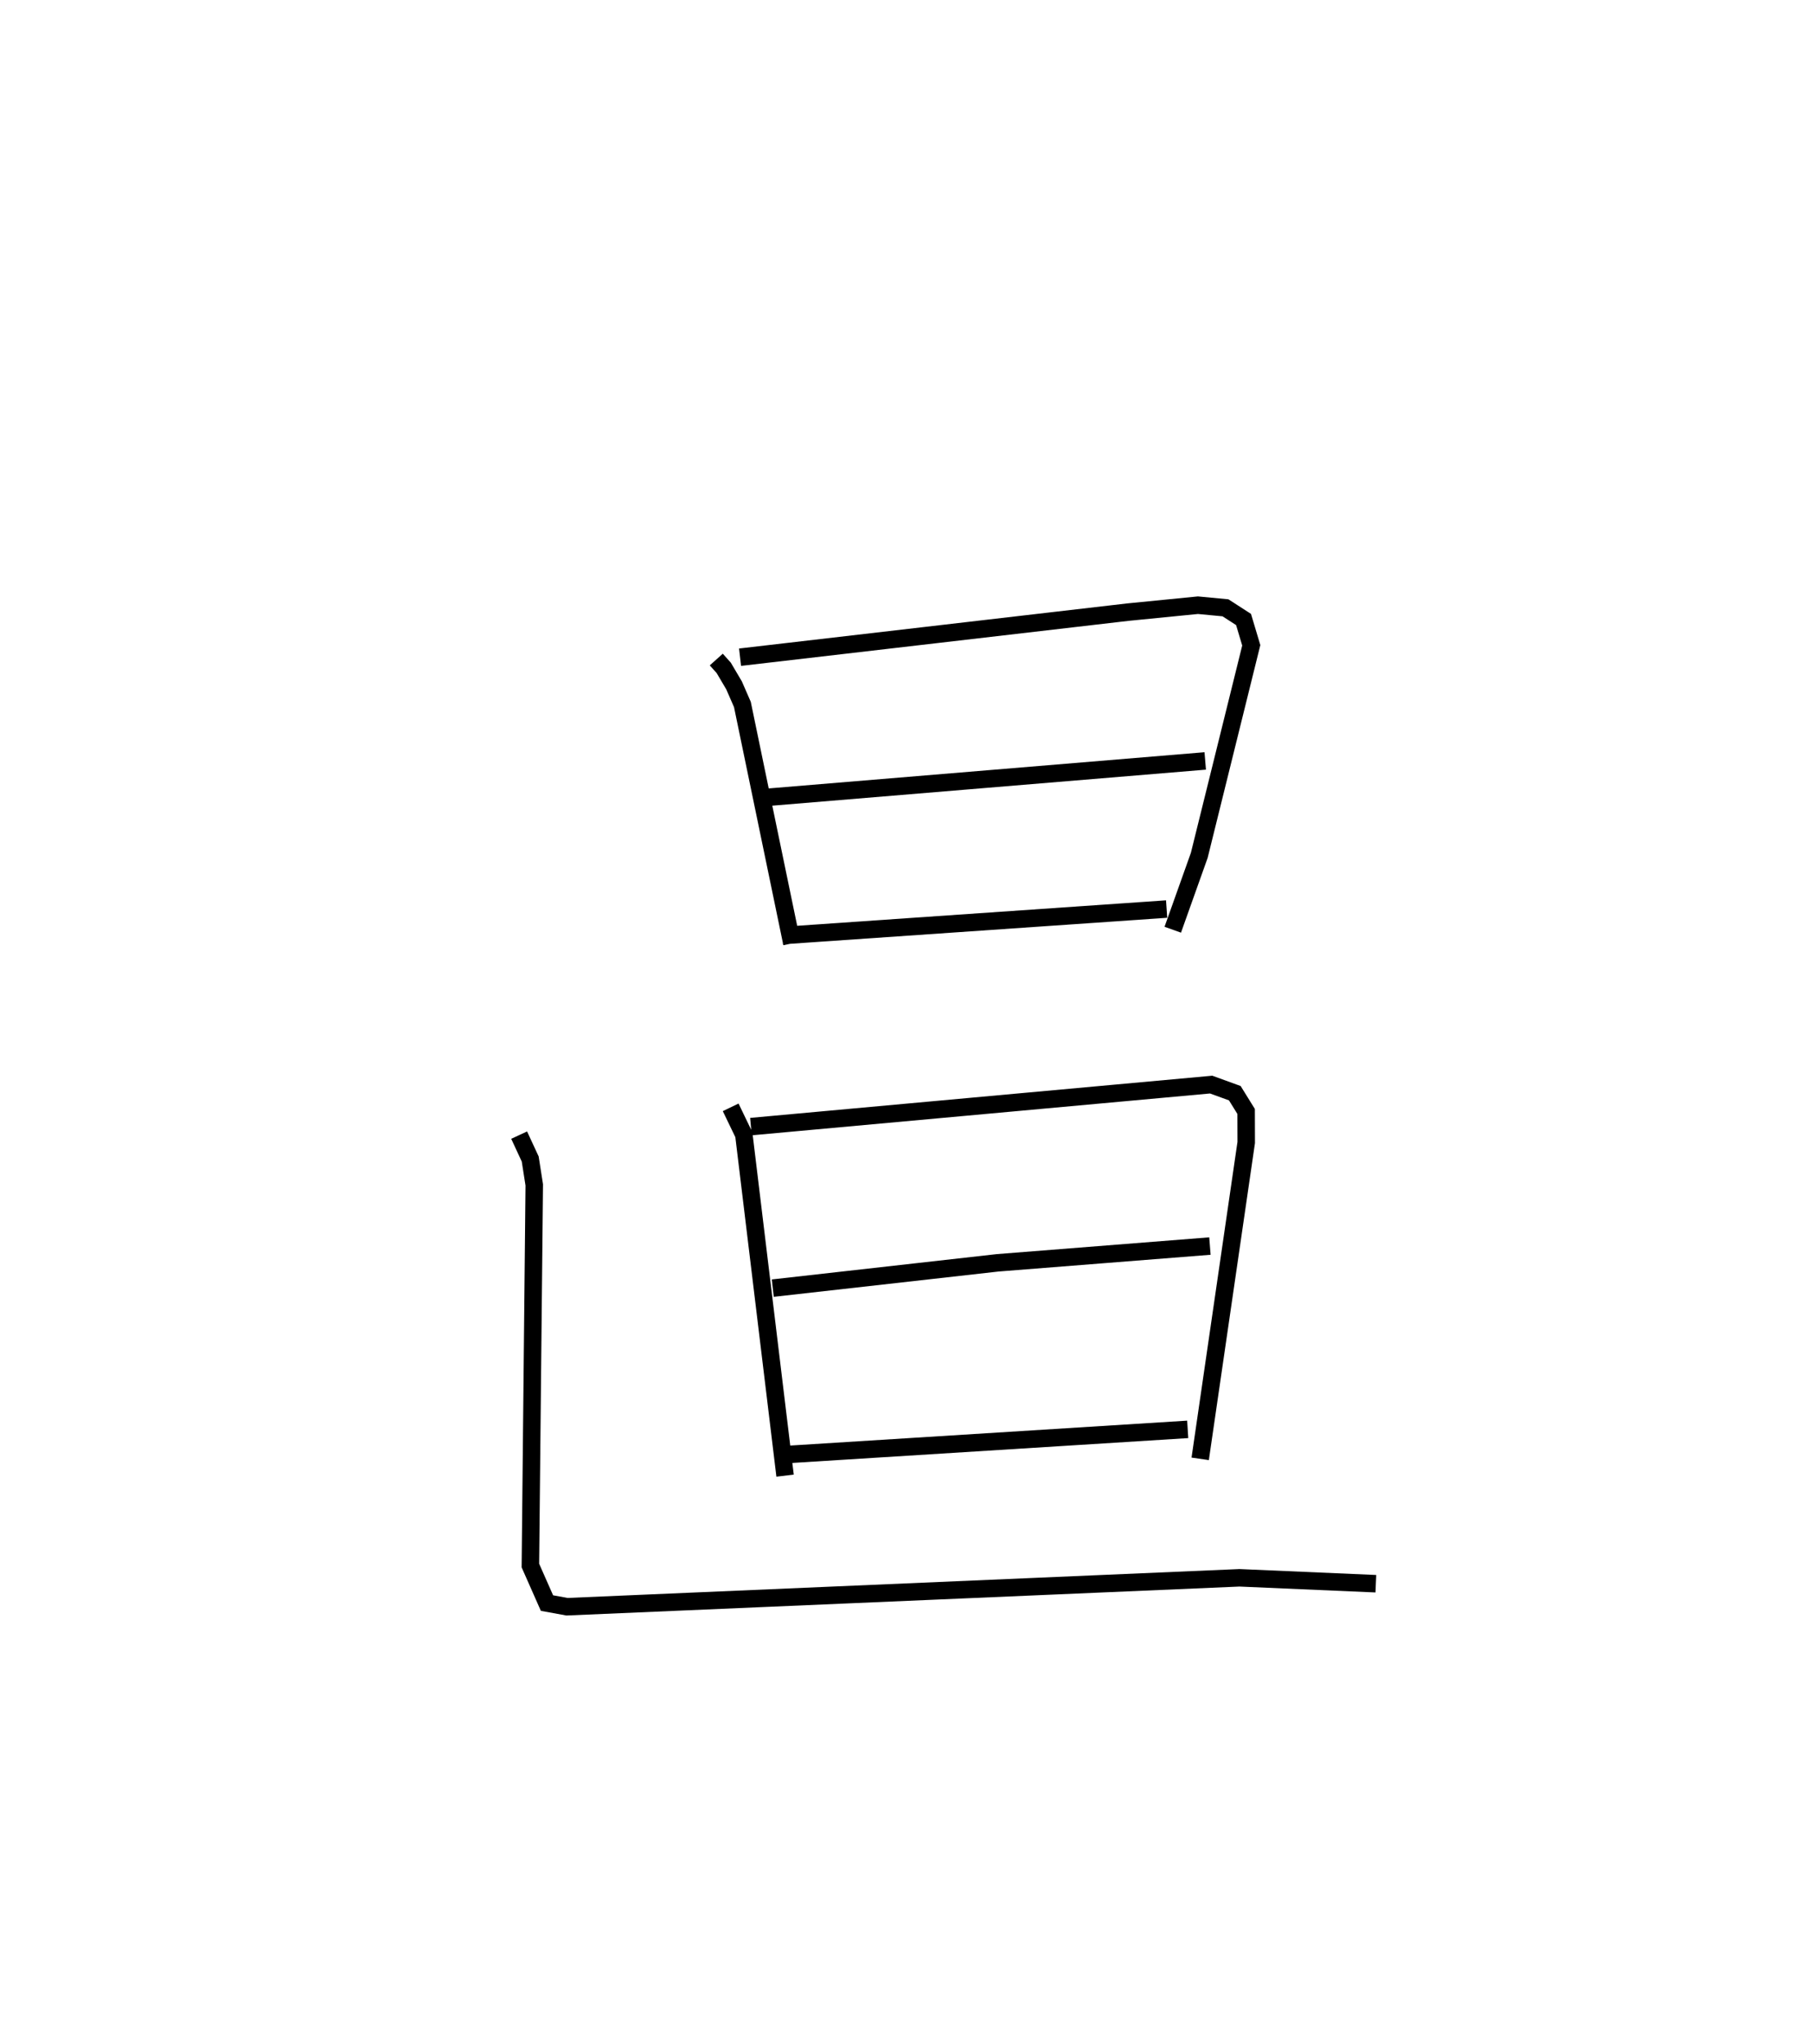 <?xml version="1.0" encoding="utf-8" ?>
<svg baseProfile="full" height="116.881" version="1.1" width="103.696" xmlns="http://www.w3.org/2000/svg" xmlns:ev="http://www.w3.org/2001/xml-events" xmlns:xlink="http://www.w3.org/1999/xlink"><defs /><rect fill="white" height="116.881" width="103.696" x="0" y="0" /><path d="M25,25 m0.0,0.0 m15.968,12.716 l0.425,0.474 0.592,1.003 l0.477,1.093 2.832,13.664 m-2.966,-16.368 l22.183,-2.577 4.007,-0.397 l1.574,0.15 1.033,0.667 l0.442,1.477 -2.974,12.01 l-1.516,4.254 m-23.951,-7.508 l25.808,-2.144 m-24.186,9.987 l21.978,-1.517 m-24.935,11.339 l0.754,1.564 2.358,19.498 m-1.953,-19.96 l26.323,-2.402 1.352,0.491 l0.648,1.045 0.005,1.776 l-2.632,18.089 m-24.446,-9.762 l12.86,-1.447 12.142,-0.959 m-24.445,11.937 l23.175,-1.454 m-38.239,-16.826 l0.633,1.366 0.231,1.48 l-0.221,21.768 0.949,2.145 l1.146,0.209 38.46,-1.654 l7.802,0.338 " fill="none" stroke="black" stroke-width="1" /></svg>